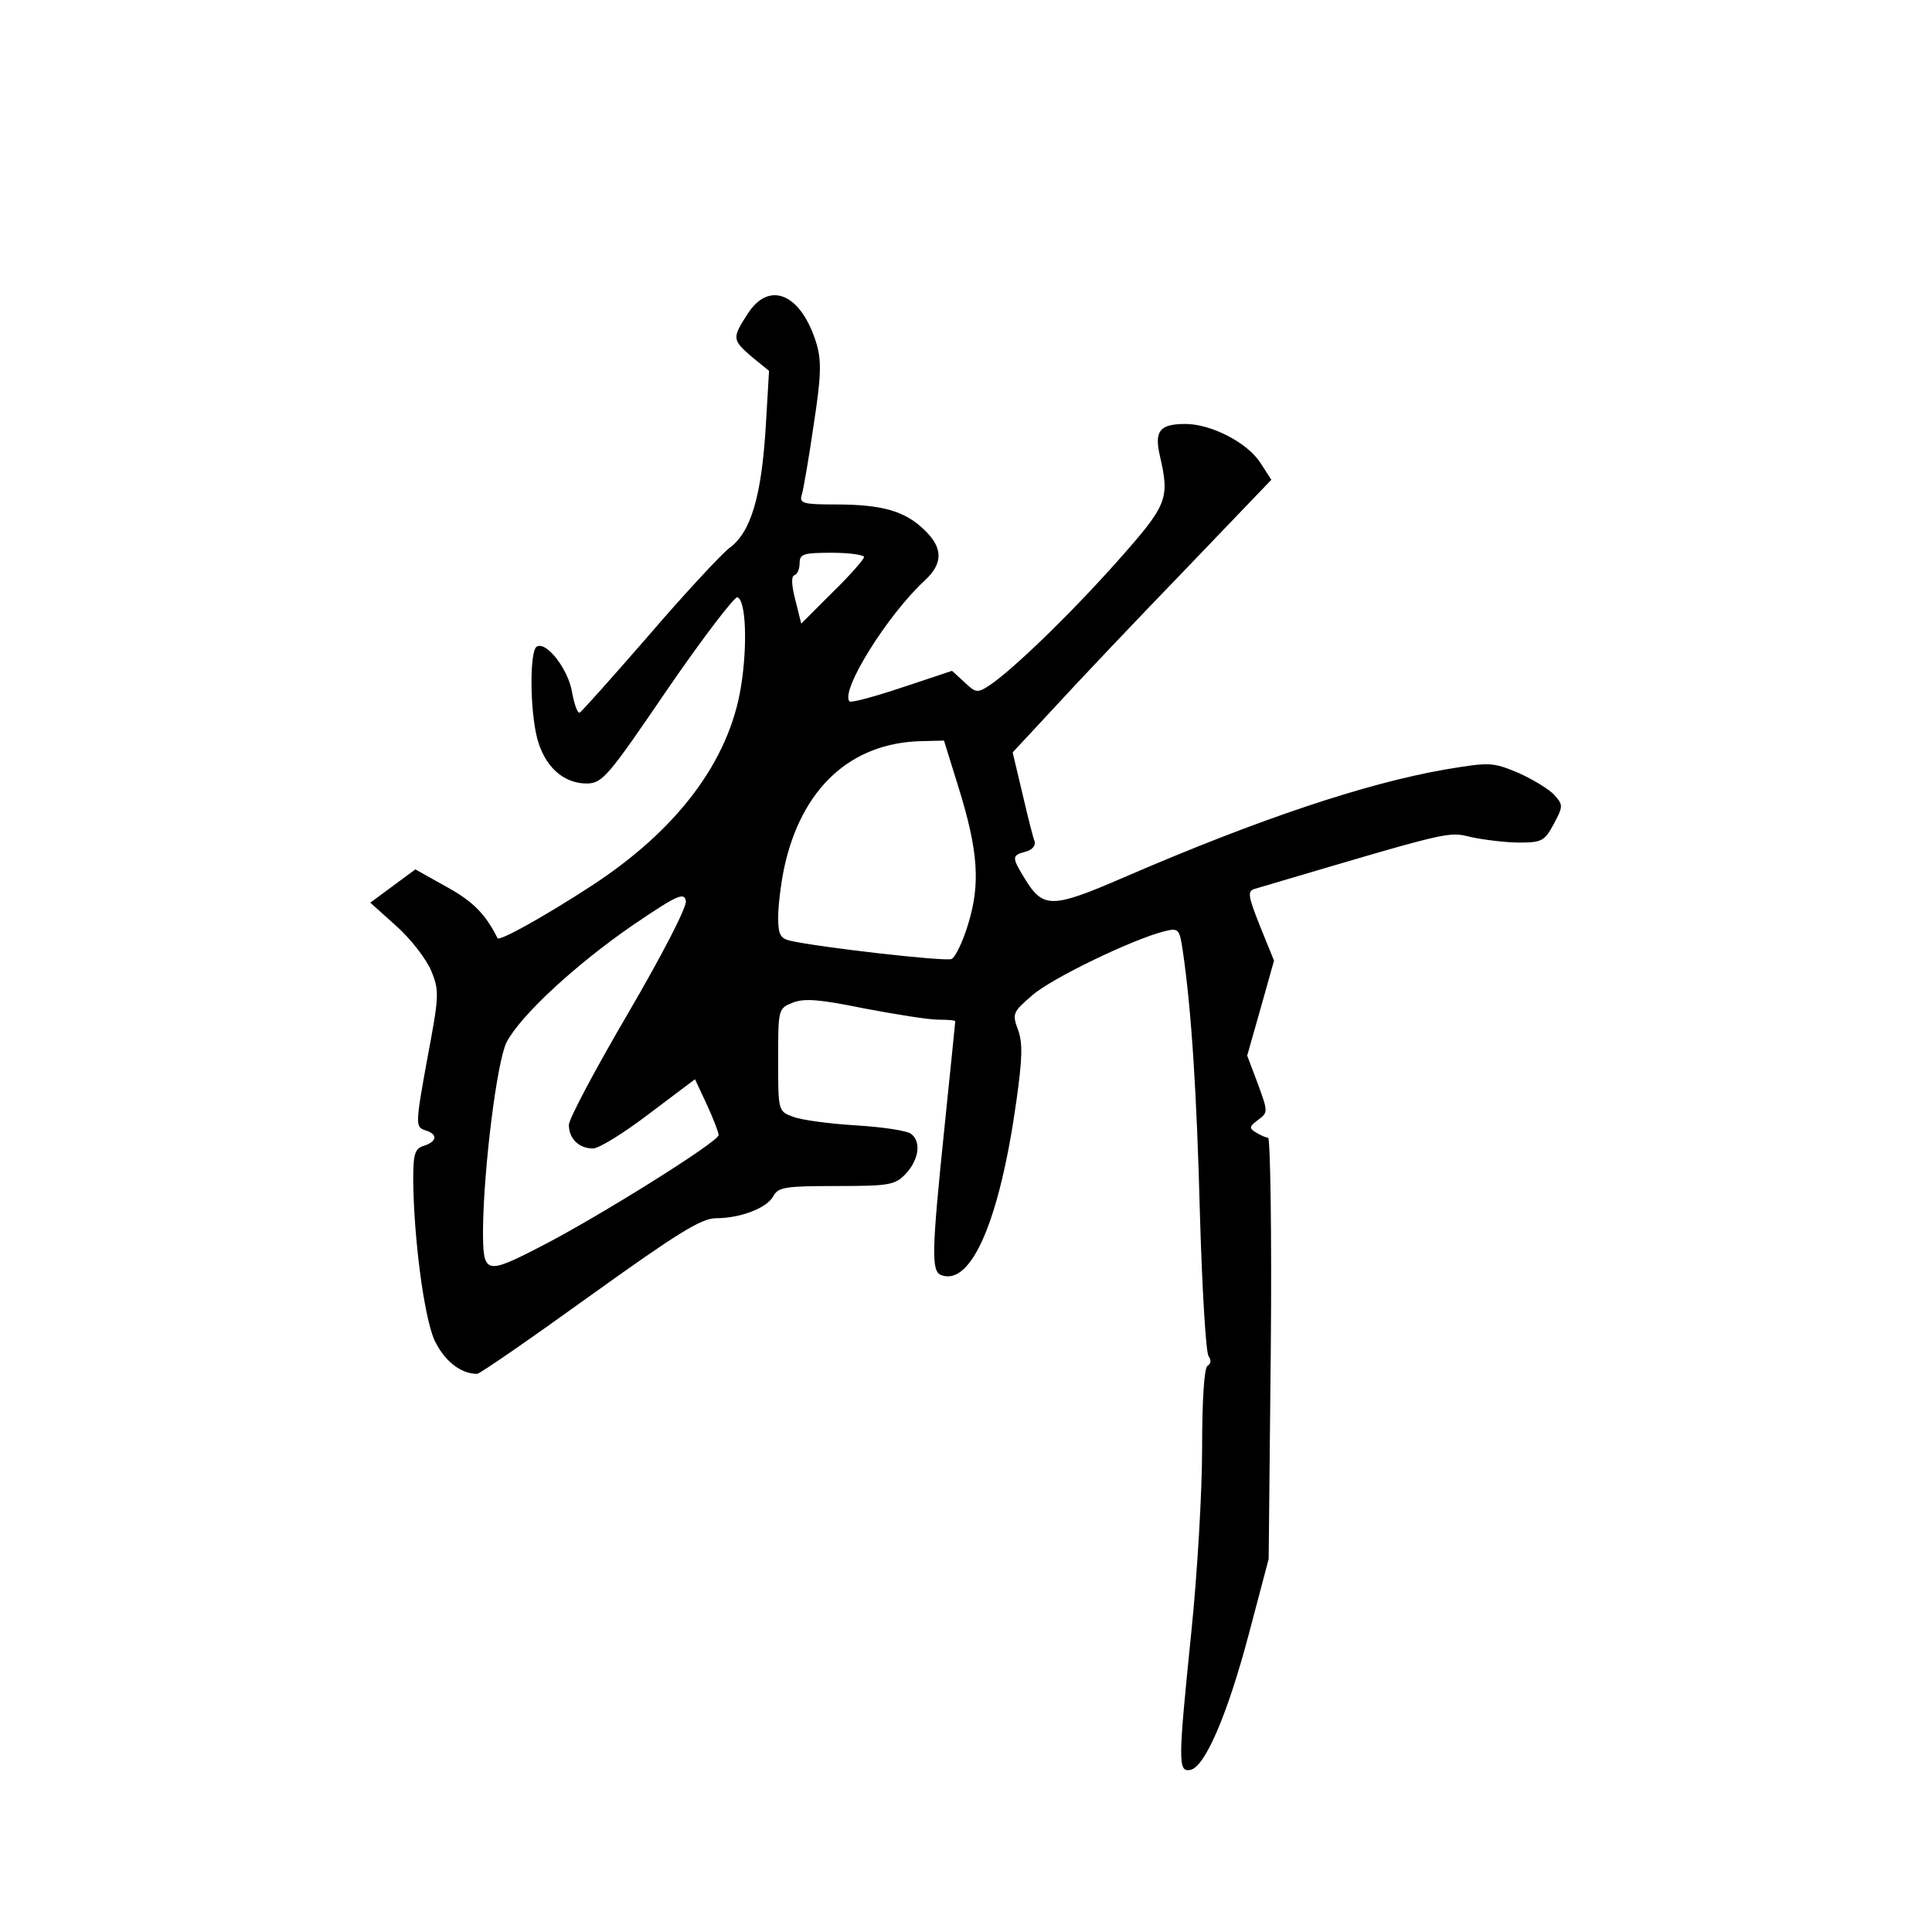 <?xml version="1.0" standalone="no"?>
<!DOCTYPE svg PUBLIC "-//W3C//DTD SVG 20010904//EN"
 "http://www.w3.org/TR/2001/REC-SVG-20010904/DTD/svg10.dtd">
<svg version="1.0" xmlns="http://www.w3.org/2000/svg"
 width="360pt" height="360pt" viewBox="0 0 360 360"
 preserveAspectRatio="xMidYMid meet">
<g transform="translate(0,360) scale(0.1,-0.1)"
fill="#000000" stroke="none">
<path d="M1393 3015 c-29 -45 -29 -48 8 -80 l32 -26 -6 -102 c-8 -133 -28
-200 -69 -229 -16 -13 -84 -86 -150 -163 -67 -77 -124 -141 -128 -143 -4 -1
-10 16 -14 38 -7 43 -48 96 -66 85 -13 -8 -13 -116 1 -171 14 -52 48 -84 93
-84 29 1 39 13 150 176 66 96 125 173 130 171 16 -5 19 -89 7 -165 -22 -140
-119 -269 -281 -374 -83 -54 -170 -103 -173 -96 -22 44 -45 68 -94 95 l-59 33
-42 -31 -42 -31 49 -44 c27 -24 56 -62 65 -84 15 -37 14 -47 -8 -164 -22 -121
-22 -126 -4 -132 24 -7 23 -21 -2 -29 -17 -5 -20 -15 -20 -63 1 -110 20 -253
39 -298 18 -39 49 -64 80 -64 5 0 99 65 210 145 163 117 208 145 235 145 46 0
95 19 107 41 9 17 22 19 118 19 99 0 109 2 129 23 24 26 29 59 10 74 -7 6 -53
13 -103 16 -49 3 -102 10 -117 16 -28 10 -28 11 -28 106 0 95 0 96 28 107 21
8 49 6 132 -11 58 -11 120 -21 138 -21 17 0 32 -1 32 -3 0 -2 -9 -90 -20 -197
-24 -233 -25 -269 -6 -276 56 -21 109 103 140 325 11 79 12 107 3 132 -11 30
-10 33 26 64 36 32 190 106 248 120 25 6 27 4 33 -37 16 -109 26 -263 32 -493
4 -137 11 -255 16 -262 5 -7 5 -14 -2 -18 -6 -4 -10 -62 -10 -154 0 -81 -9
-234 -20 -341 -25 -245 -25 -262 -2 -258 27 5 69 102 109 253 l37 140 4 393
c2 215 -1 392 -5 392 -4 0 -15 5 -23 10 -13 8 -12 11 4 23 19 14 19 15 0 67
l-20 53 25 88 25 89 -26 64 c-23 58 -24 66 -9 70 369 109 358 107 403 96 24
-5 64 -10 89 -10 42 0 47 3 64 34 18 34 18 36 1 55 -9 10 -40 29 -67 41 -48
20 -53 20 -137 6 -148 -26 -346 -92 -598 -201 -134 -58 -150 -58 -184 -3 -25
41 -25 44 1 51 12 3 19 11 17 19 -3 7 -13 47 -23 90 l-18 76 79 85 c43 47 152
162 241 254 l162 169 -20 31 c-24 38 -92 73 -140 73 -48 0 -58 -13 -48 -58 19
-82 15 -92 -79 -198 -90 -101 -195 -202 -238 -231 -23 -15 -26 -14 -47 6 l-23
21 -93 -31 c-51 -17 -95 -29 -98 -26 -18 19 71 162 141 226 34 32 33 61 -2 94
-36 35 -79 47 -165 47 -60 0 -68 2 -63 18 3 9 13 67 22 129 14 90 15 119 6
151 -28 94 -88 121 -129 57z m217 -453 c0 -4 -26 -34 -59 -66 l-58 -58 -11 44
c-7 27 -8 44 -2 46 6 2 10 12 10 23 0 17 8 19 60 19 33 0 60 -4 60 -8z m176
-429 c37 -119 41 -180 18 -255 -10 -33 -24 -62 -31 -65 -13 -5 -248 22 -300
34 -19 4 -23 12 -23 44 0 21 5 62 11 91 32 149 124 234 256 237 l42 1 27 -87z
m-615 -420 c-61 -104 -111 -198 -111 -209 0 -26 19 -44 45 -44 11 0 58 29 105
65 l85 64 22 -47 c12 -26 22 -52 22 -57 1 -12 -228 -155 -334 -209 -101 -52
-105 -50 -105 32 1 114 26 315 44 350 26 50 129 145 235 218 84 57 96 62 99
45 2 -11 -44 -100 -107 -208z"/>
</g>
</svg>
